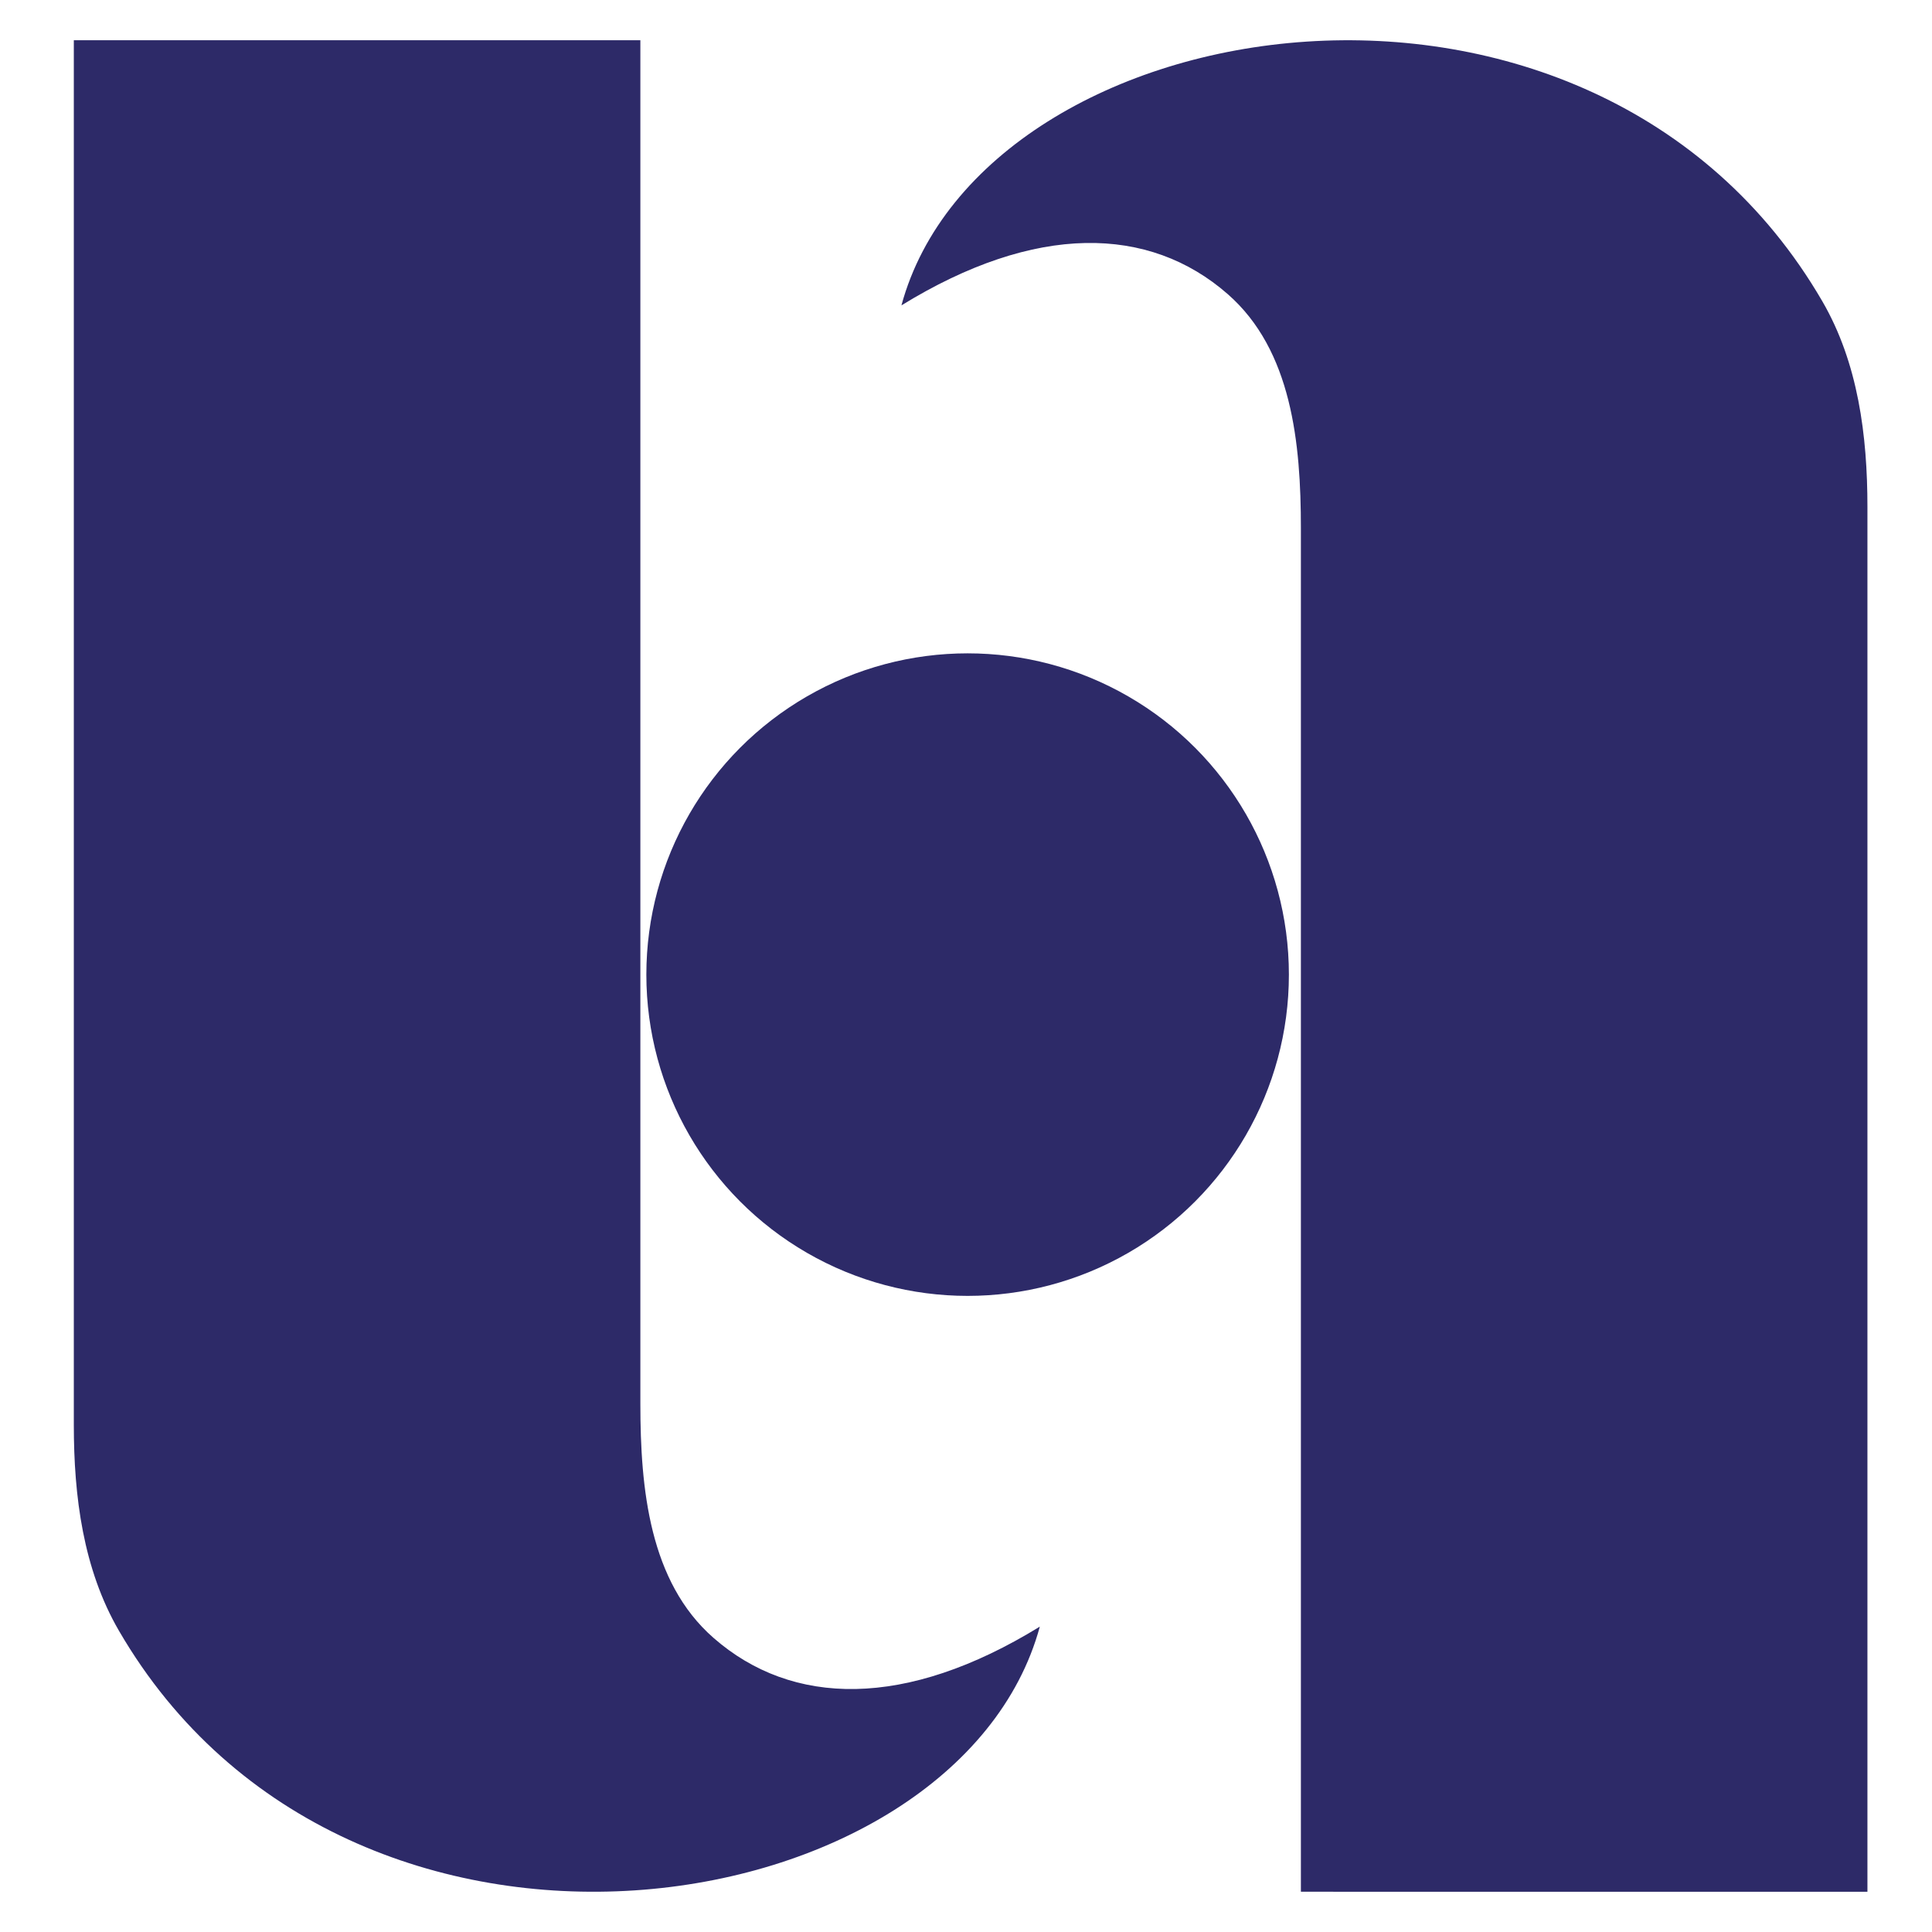 <svg width="100" height="100" viewBox="0 0 100 100" fill="none" xmlns="http://www.w3.org/2000/svg">
<path d="M67.334 97.916L96.658 97.917V26.245C96.658 22.55 96.178 18.785 94.321 15.59C82.42 -4.883 50.907 0.163 46.658 15.806C53.6 11.534 59.48 11.664 63.546 15.222C66.864 18.125 67.334 22.935 67.334 27.343V97.916Z" fill="#2D2A68"/>
<path d="M33.145 2.083L3.821 2.083L3.821 73.755C3.821 77.45 4.301 81.215 6.158 84.41C18.059 104.883 49.573 99.837 53.821 84.194C46.879 88.466 40.999 88.336 36.933 84.778C33.615 81.875 33.145 77.065 33.145 72.657L33.145 2.083Z" fill="#2D2A68"/>
<circle cx="50.084" cy="50.446" r="16.629" fill="#2D2A68"/>
</svg>
